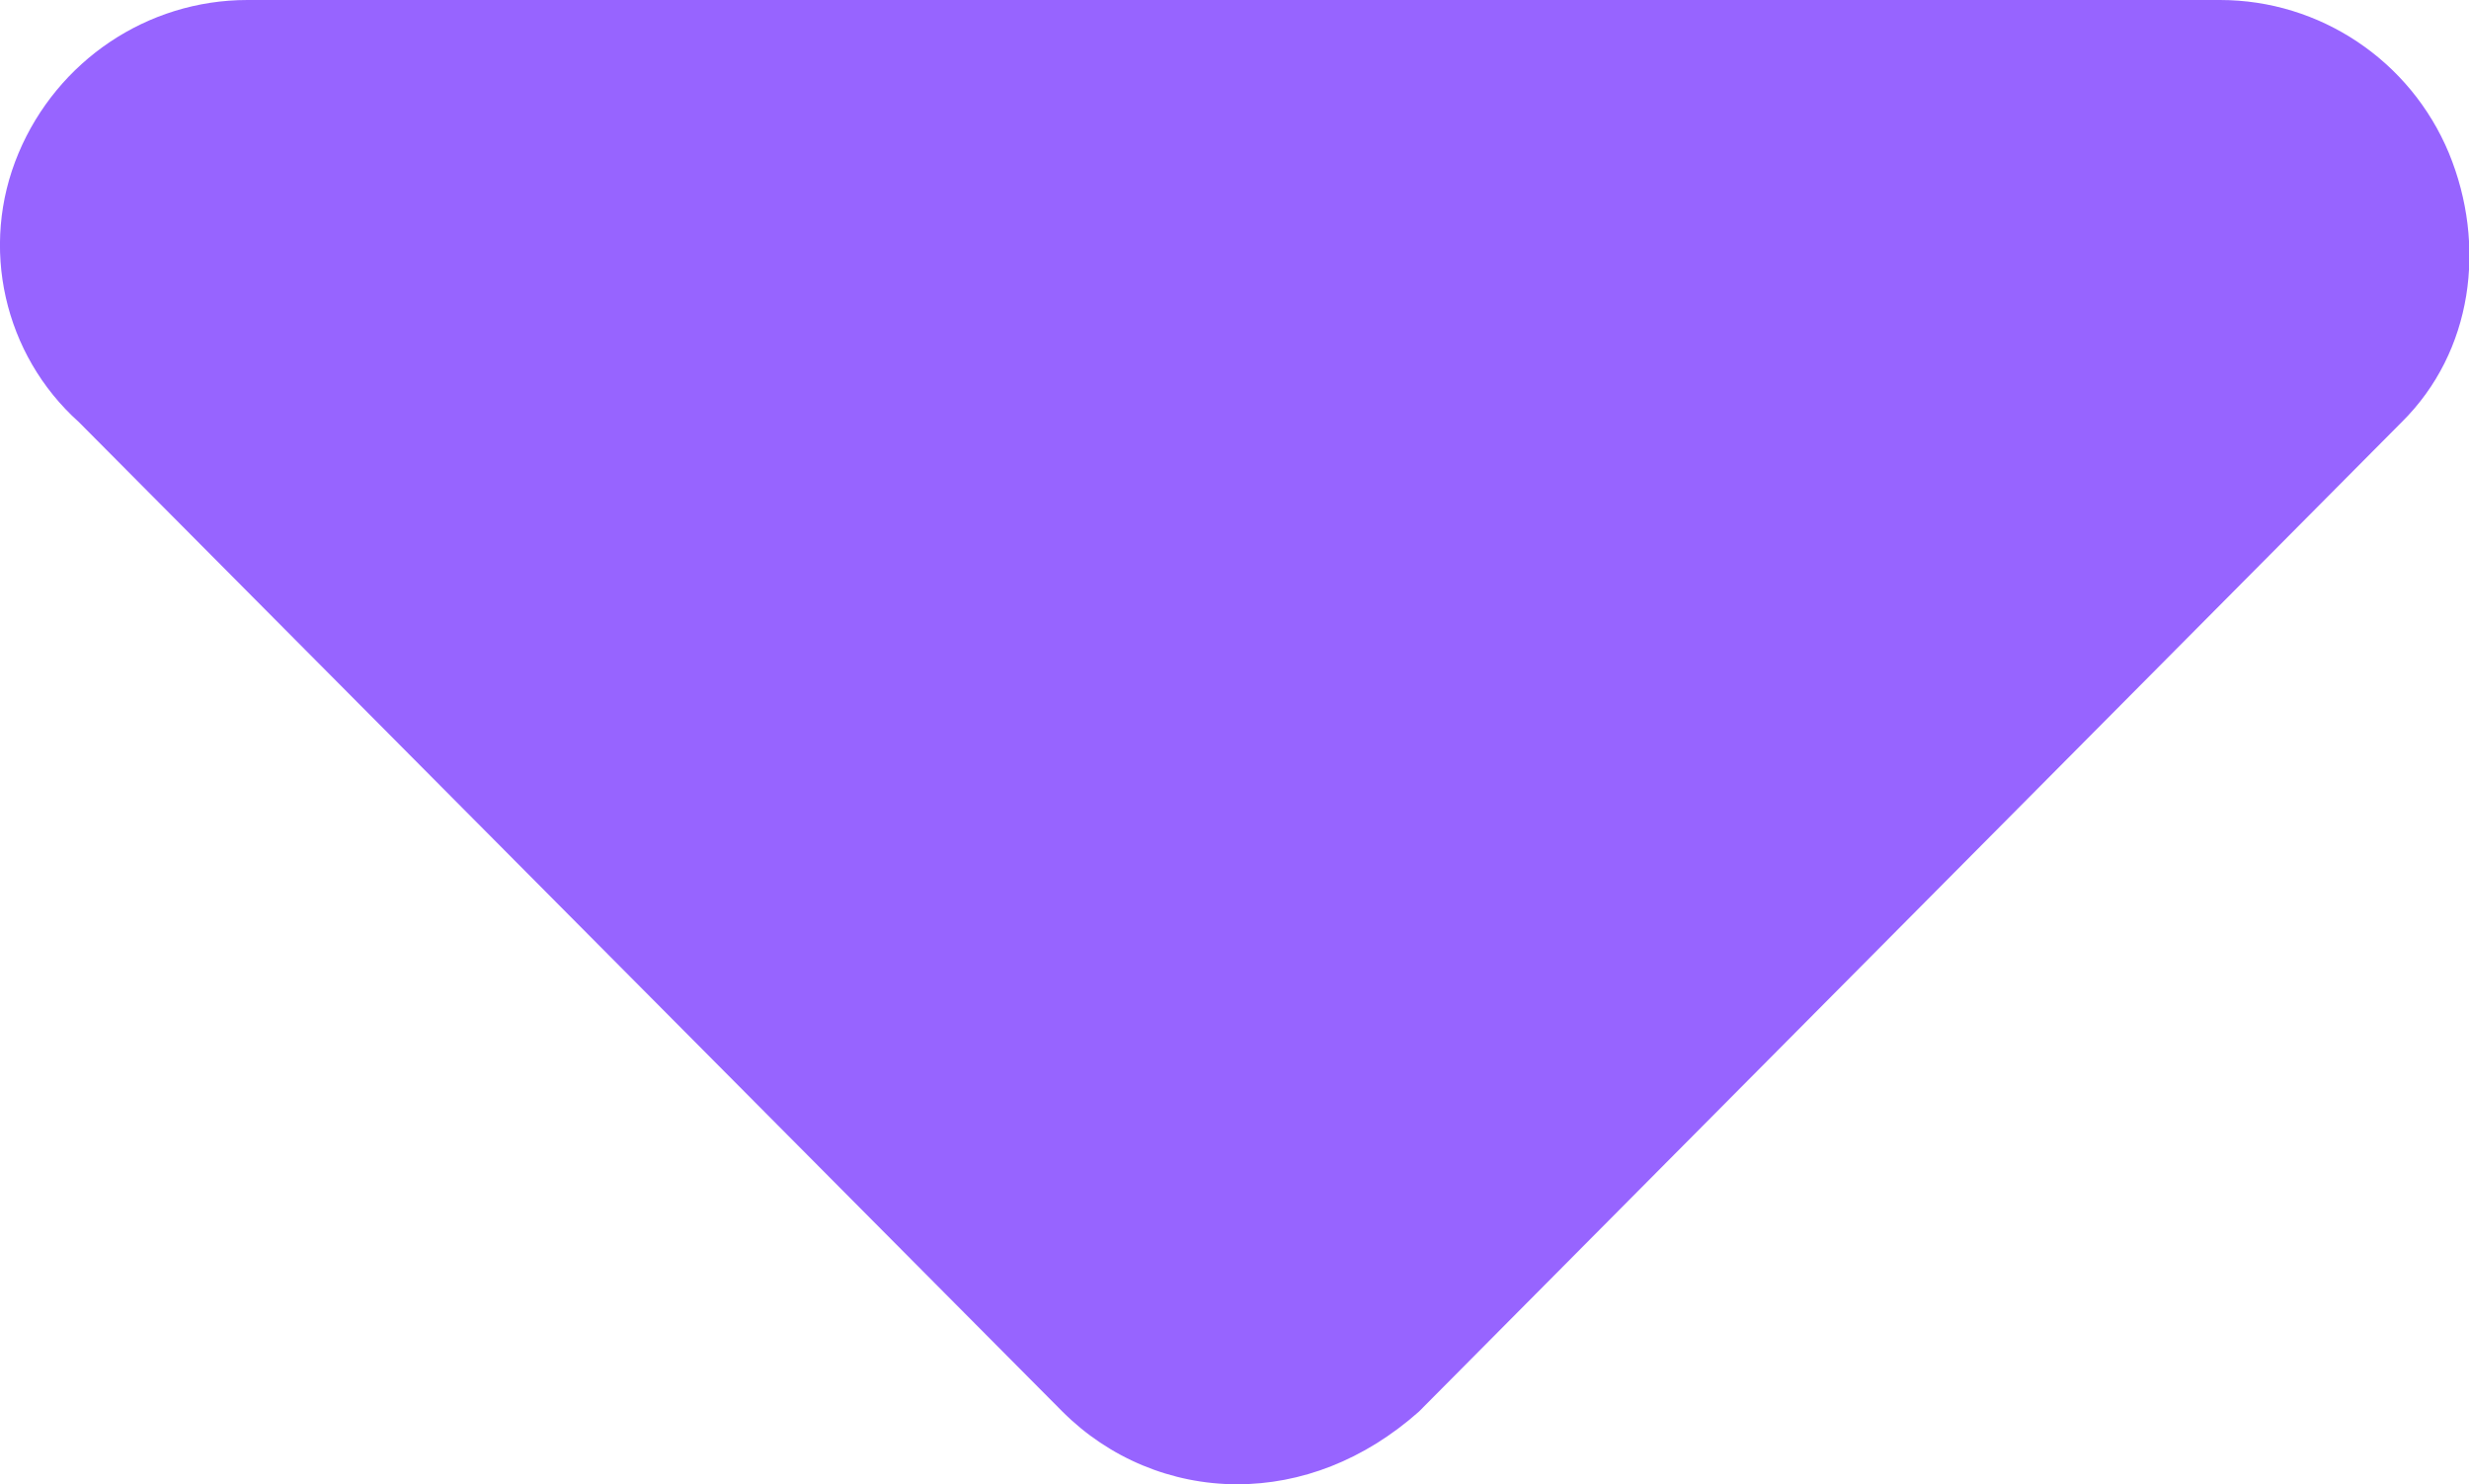 <?xml version="1.0" encoding="utf-8"?>
<!-- Generator: Adobe Illustrator 25.1.0, SVG Export Plug-In . SVG Version: 6.00 Build 0)  -->
<svg version="1.1" id="Layer_1" xmlns="http://www.w3.org/2000/svg" xmlns:xlink="http://www.w3.org/1999/xlink" x="0px" y="0px"
	 viewBox="0 0 319.3 192" style="enable-background:new 0 0 319.3 192;" xml:space="preserve">
<style type="text/css">
	.st0{fill:#9764FF;}
</style>
<path class="st0" d="M310.6,54.6l-127.1,128c-7.1,6.3-15.3,9.4-23.5,9.4c-8.5,0-16.6-3.4-22.6-9.4L10.2,54.6
	C0.5,45.9-2.7,31.9,2.4,19.8C7.4,7.9,19,0,32,0h255.1c12.9,0,24.6,7.8,29.6,19.8C321.6,31.7,319.8,45.5,310.6,54.6z"/>
</svg>
